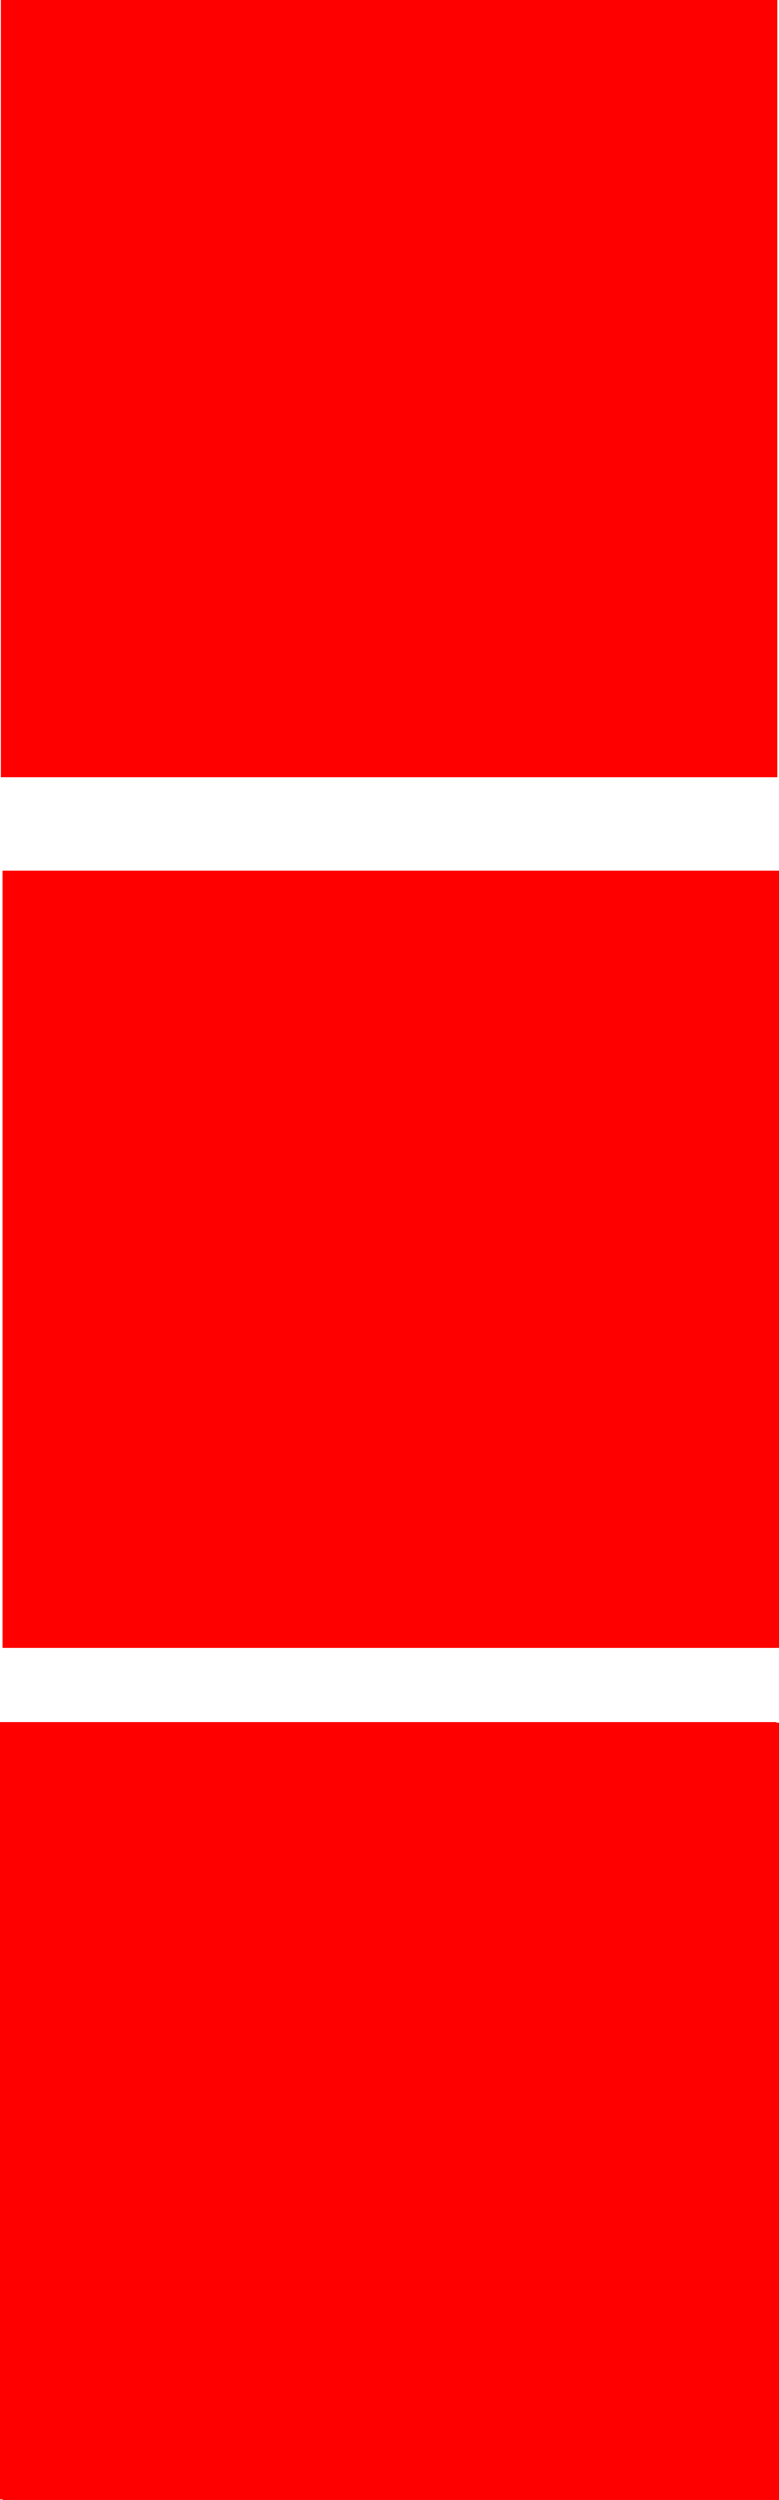 <svg version="1.1" xmlns="http://www.w3.org/2000/svg" xmlns:xlink="http://www.w3.org/1999/xlink" width="29.567" height="94.791" viewBox="0,0,29.567,94.791"><g transform="translate(-305.265,-99.969)"><g fill="#ff0000" stroke="none" stroke-width="0" stroke-miterlimit="10"><path d="M305.265,194.735v-29.47h29.47v29.47z"/><path d="M305.362,165.29h29.47v29.47h-29.47z"/><path d="M305.362,132.982h29.47v29.47h-29.47z"/><path d="M305.298,99.969h29.47v29.47h-29.47z"/></g></g></svg>